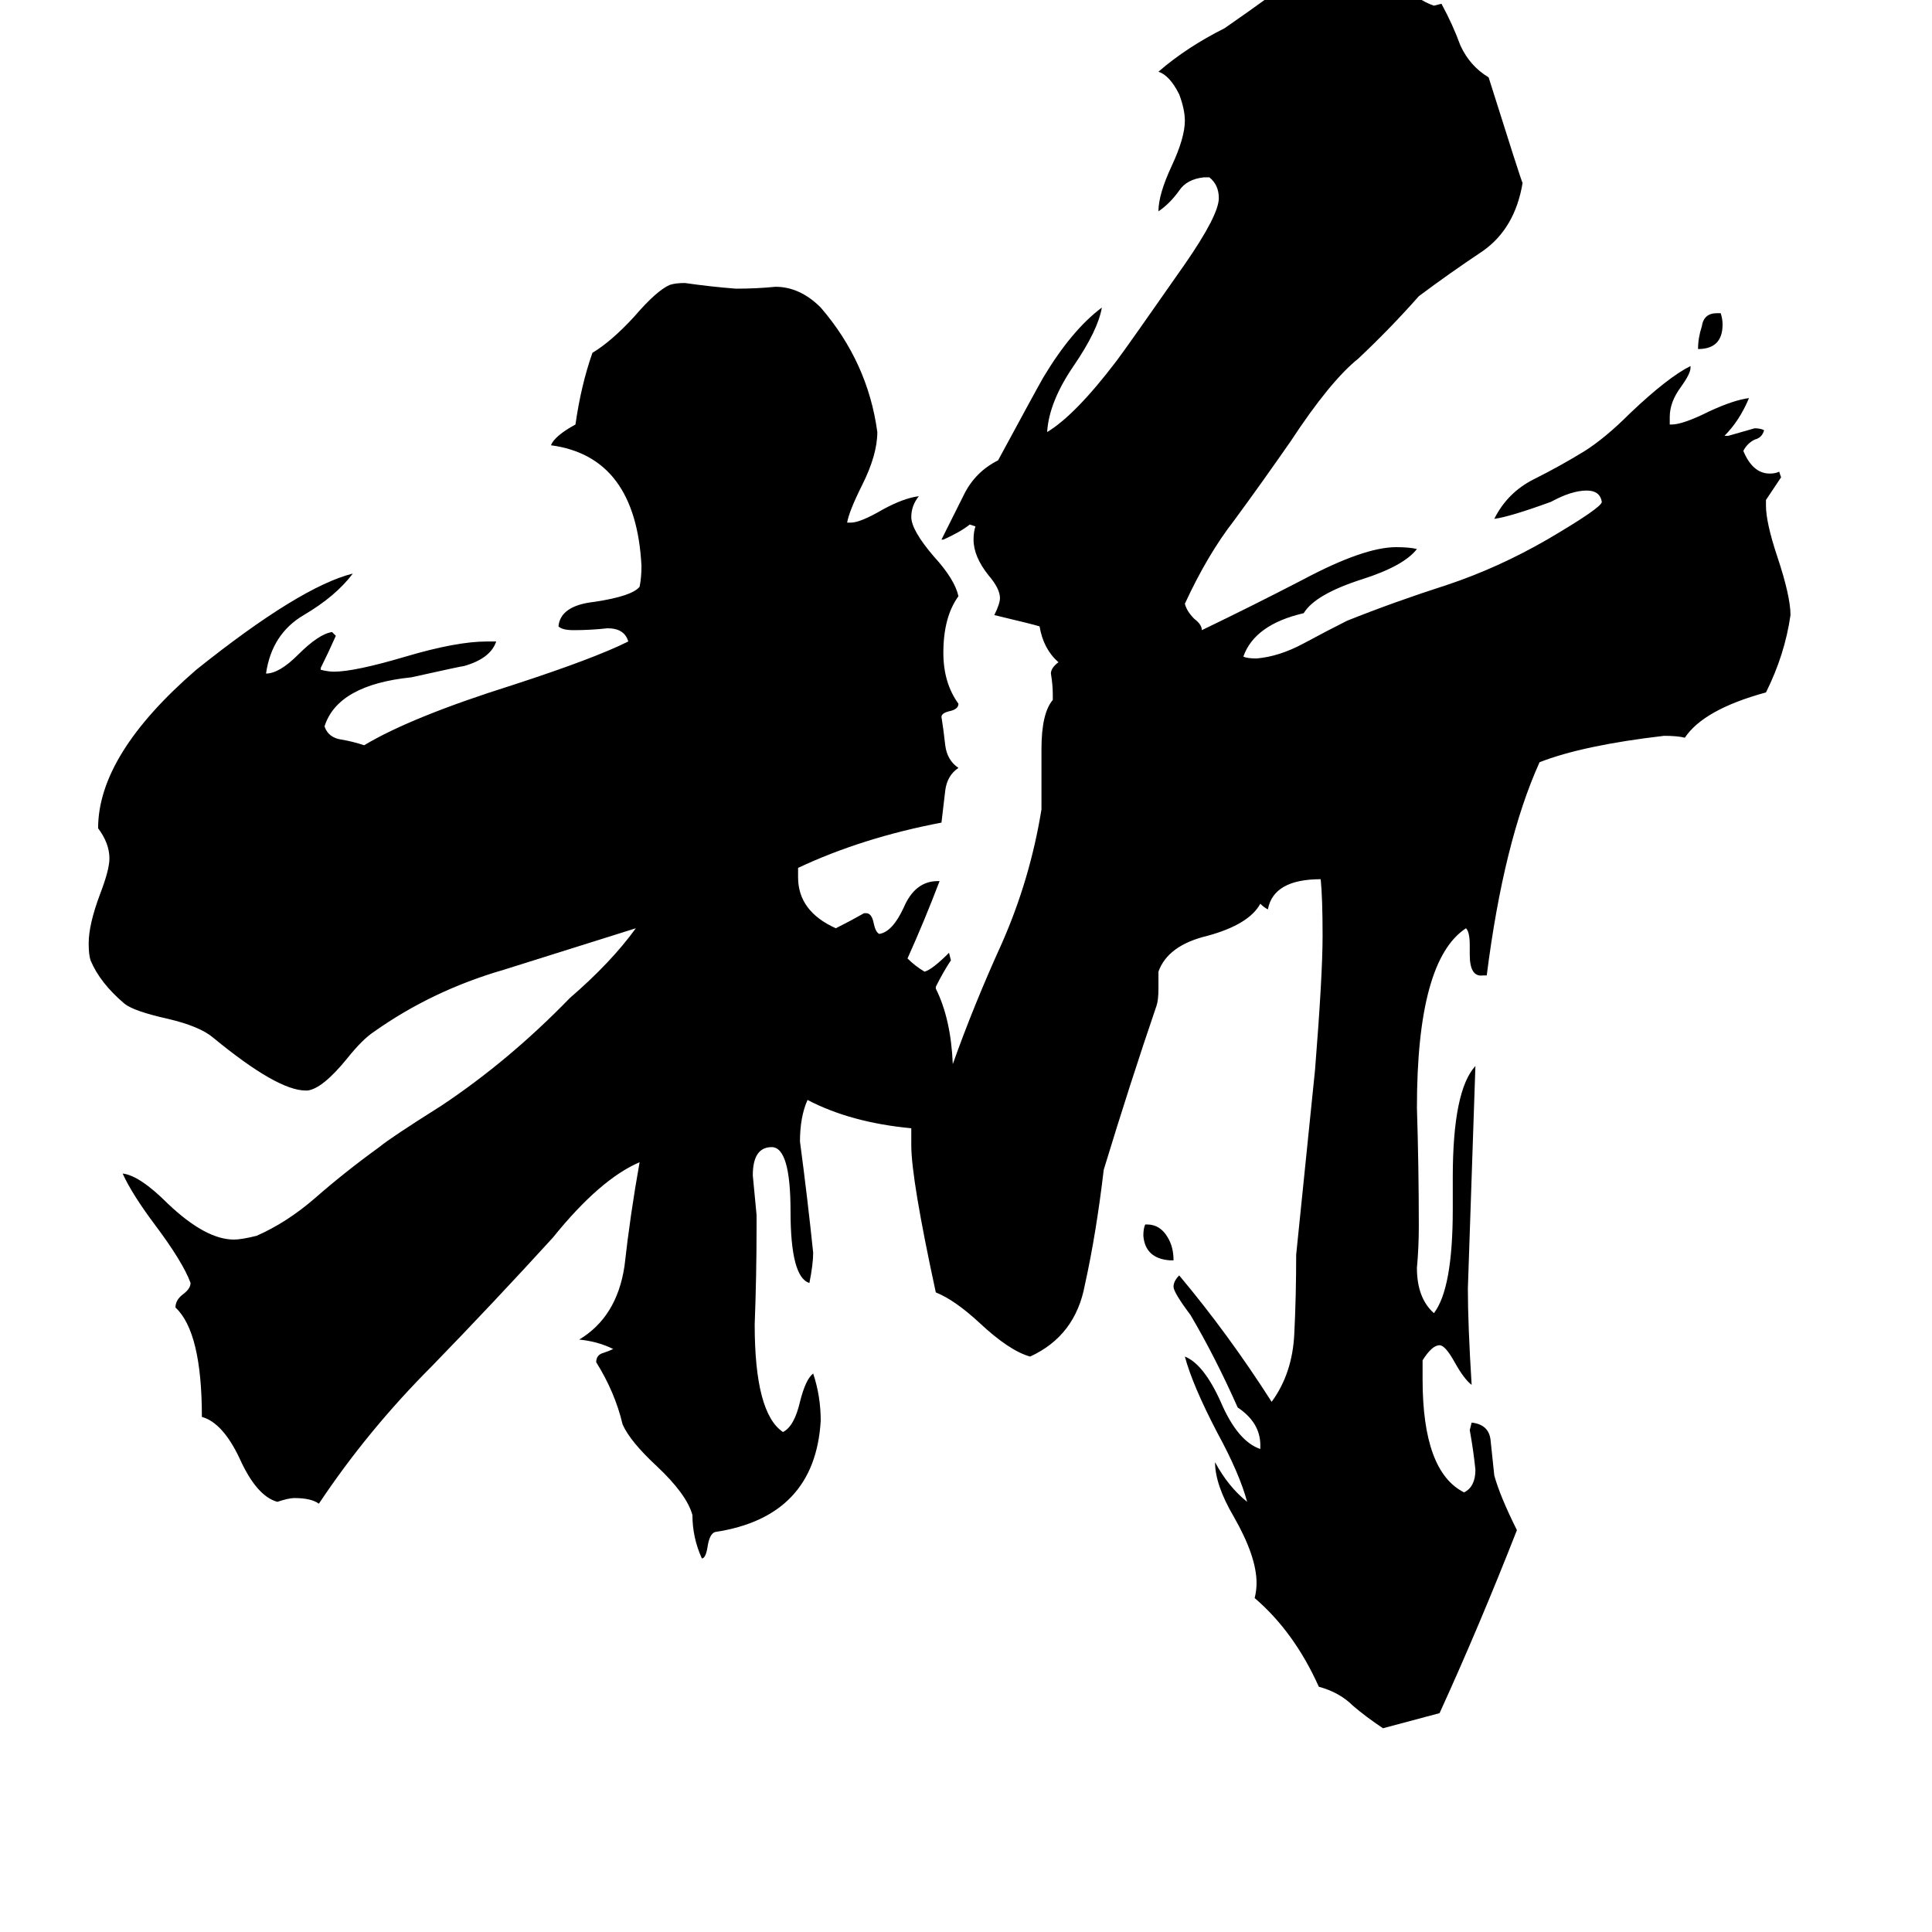 <svg xmlns="http://www.w3.org/2000/svg" viewBox="0 -800 1024 1024">
	<path fill="#000000" d="M910 -634H912Q913 -631 913 -628Q913 -615 900 -615Q900 -621 902 -627Q903 -634 910 -634ZM622 -132H620Q607 -133 606 -145Q606 -149 607 -151H608Q615 -151 619 -144Q622 -139 622 -132ZM754 -79V-69Q754 -20 776 -9Q782 -12 782 -21Q781 -31 779 -42L780 -46Q789 -45 790 -37Q791 -27 792 -18Q795 -7 804 11Q784 62 763 108Q748 112 733 116Q724 110 717 104Q710 97 699 94Q686 65 665 47Q666 43 666 39Q666 25 654 4Q644 -13 644 -25Q651 -12 661 -4Q657 -19 645 -41Q632 -66 628 -81Q638 -77 647 -57Q656 -36 668 -32V-34Q668 -46 656 -54Q644 -81 631 -103Q622 -115 622 -118Q622 -121 625 -124Q651 -93 674 -57Q685 -72 686 -93Q687 -113 687 -135Q692 -184 697 -233Q701 -283 701 -304Q701 -324 700 -334Q675 -334 672 -318Q670 -319 668 -321Q662 -310 640 -304Q619 -299 614 -285V-276Q614 -270 613 -267Q599 -226 585 -180Q581 -146 575 -119Q570 -92 546 -81Q535 -84 519 -99Q506 -111 496 -115Q483 -175 483 -193V-202Q451 -205 428 -217Q424 -208 424 -195Q428 -165 431 -136Q431 -130 429 -120Q419 -123 419 -158Q419 -192 409 -192Q399 -192 399 -177Q400 -166 401 -156V-150Q401 -124 400 -98Q400 -51 415 -41Q421 -44 424 -57Q427 -69 431 -72Q435 -60 435 -47Q432 4 379 12Q376 13 375 20Q374 26 372 26Q367 15 367 3Q364 -8 348 -23Q334 -36 330 -45Q326 -62 316 -78Q316 -82 320 -83Q323 -84 325 -85Q317 -89 307 -90Q327 -102 331 -129Q334 -156 339 -184Q318 -175 293 -144Q262 -110 229 -76Q195 -42 169 -3Q165 -6 156 -6Q153 -6 147 -4Q136 -7 127 -27Q118 -46 107 -49Q107 -94 93 -107Q93 -111 97 -114Q101 -117 101 -120Q97 -131 82 -151Q70 -167 65 -178Q74 -177 89 -162Q109 -143 124 -143Q128 -143 136 -145Q152 -152 167 -165Q183 -179 201 -192Q207 -197 234 -214Q270 -238 302 -271Q324 -290 337 -308Q305 -298 267 -286Q229 -275 198 -253Q192 -249 184 -239Q171 -223 163 -222H162Q147 -222 113 -250Q106 -256 89 -260Q71 -264 66 -268Q53 -279 48 -291Q47 -294 47 -300Q47 -310 53 -326Q58 -339 58 -345Q58 -353 52 -361Q52 -400 104 -445Q159 -489 187 -496Q178 -484 161 -474Q144 -464 141 -443Q148 -443 158 -453Q169 -464 176 -465L178 -463Q174 -454 170 -446V-445Q174 -444 177 -444Q188 -444 215 -452Q242 -460 258 -460H263Q260 -451 246 -447Q245 -447 218 -441Q179 -437 172 -415Q174 -409 181 -408Q187 -407 193 -405Q218 -420 272 -437Q315 -451 333 -460Q331 -467 322 -467Q313 -466 304 -466Q298 -466 296 -468Q297 -479 315 -481Q335 -484 339 -489Q340 -494 340 -500Q337 -558 292 -564Q294 -569 305 -575Q308 -596 314 -613Q324 -619 336 -632Q348 -646 355 -649Q358 -650 363 -650Q377 -648 390 -647Q401 -647 411 -648Q424 -648 435 -637Q460 -608 465 -571Q465 -559 457 -543Q450 -529 449 -523H451Q456 -523 468 -530Q479 -536 487 -537Q483 -532 483 -526Q483 -519 495 -505Q506 -493 508 -484Q500 -473 500 -454Q500 -438 508 -427Q508 -424 503 -423Q499 -422 499 -420Q500 -414 501 -405Q502 -397 508 -393Q502 -389 501 -381Q500 -372 499 -364Q457 -356 423 -340V-335Q423 -317 443 -308Q451 -312 458 -316H459Q462 -316 463 -311Q464 -306 466 -305Q473 -306 479 -319Q485 -333 497 -333H498Q490 -312 481 -292Q485 -288 490 -285Q494 -286 503 -295L504 -291Q500 -285 496 -277V-276Q504 -260 505 -236Q516 -267 531 -300Q546 -334 552 -371V-403Q552 -422 558 -429V-432Q558 -437 557 -443Q557 -446 561 -449Q553 -456 551 -468Q548 -469 527 -474Q530 -480 530 -483Q530 -488 524 -495Q516 -505 516 -514Q516 -518 517 -521L514 -522Q509 -518 500 -514H499Q505 -526 511 -538Q517 -550 529 -556Q549 -593 553 -600Q568 -625 584 -637Q582 -625 569 -606Q556 -587 555 -571Q570 -580 592 -609Q598 -617 628 -660Q646 -686 646 -695Q646 -702 641 -706H638Q629 -705 625 -699Q620 -692 614 -688Q614 -697 621 -712Q628 -727 628 -736Q628 -742 625 -750Q620 -760 614 -762Q629 -775 649 -785Q662 -794 673 -802Q684 -810 703 -811H711Q715 -809 718 -807Q721 -806 727 -806H736Q743 -806 746 -805Q754 -799 760 -797L764 -798Q770 -787 774 -776Q779 -765 789 -759Q806 -705 807 -703Q803 -679 786 -667Q768 -655 752 -643Q737 -626 720 -610Q705 -598 684 -566Q668 -543 654 -524Q640 -506 628 -480Q629 -476 633 -472Q637 -469 637 -466Q664 -479 691 -493Q723 -510 740 -510Q747 -510 751 -509Q744 -500 722 -493Q697 -485 691 -475Q665 -469 659 -452Q661 -451 666 -451Q678 -452 691 -459Q704 -466 714 -471Q739 -481 767 -490Q794 -499 820 -514Q849 -531 849 -534Q848 -540 841 -540Q833 -540 822 -534Q800 -526 792 -525Q799 -539 813 -546Q827 -553 840 -561Q851 -568 864 -581Q884 -600 896 -606V-605Q896 -602 891 -595Q885 -587 885 -579V-575H886Q892 -575 906 -582Q919 -588 927 -589Q922 -577 914 -569H916Q923 -571 930 -573Q933 -573 935 -572Q934 -568 930 -567Q926 -565 924 -561Q929 -549 938 -549Q941 -549 943 -550L944 -547Q940 -541 936 -535V-532Q936 -523 942 -505Q949 -484 949 -474Q946 -453 936 -433Q903 -424 893 -409Q889 -410 882 -410Q839 -405 816 -396Q797 -354 788 -283H786Q779 -282 779 -294V-299Q779 -306 777 -308Q751 -291 751 -213Q752 -181 752 -150Q752 -139 751 -128Q751 -112 760 -104Q770 -117 770 -159V-176Q770 -222 782 -235Q780 -176 778 -117Q778 -98 780 -66Q776 -69 771 -78Q766 -87 763 -87Q759 -87 754 -79Z"/>
</svg>